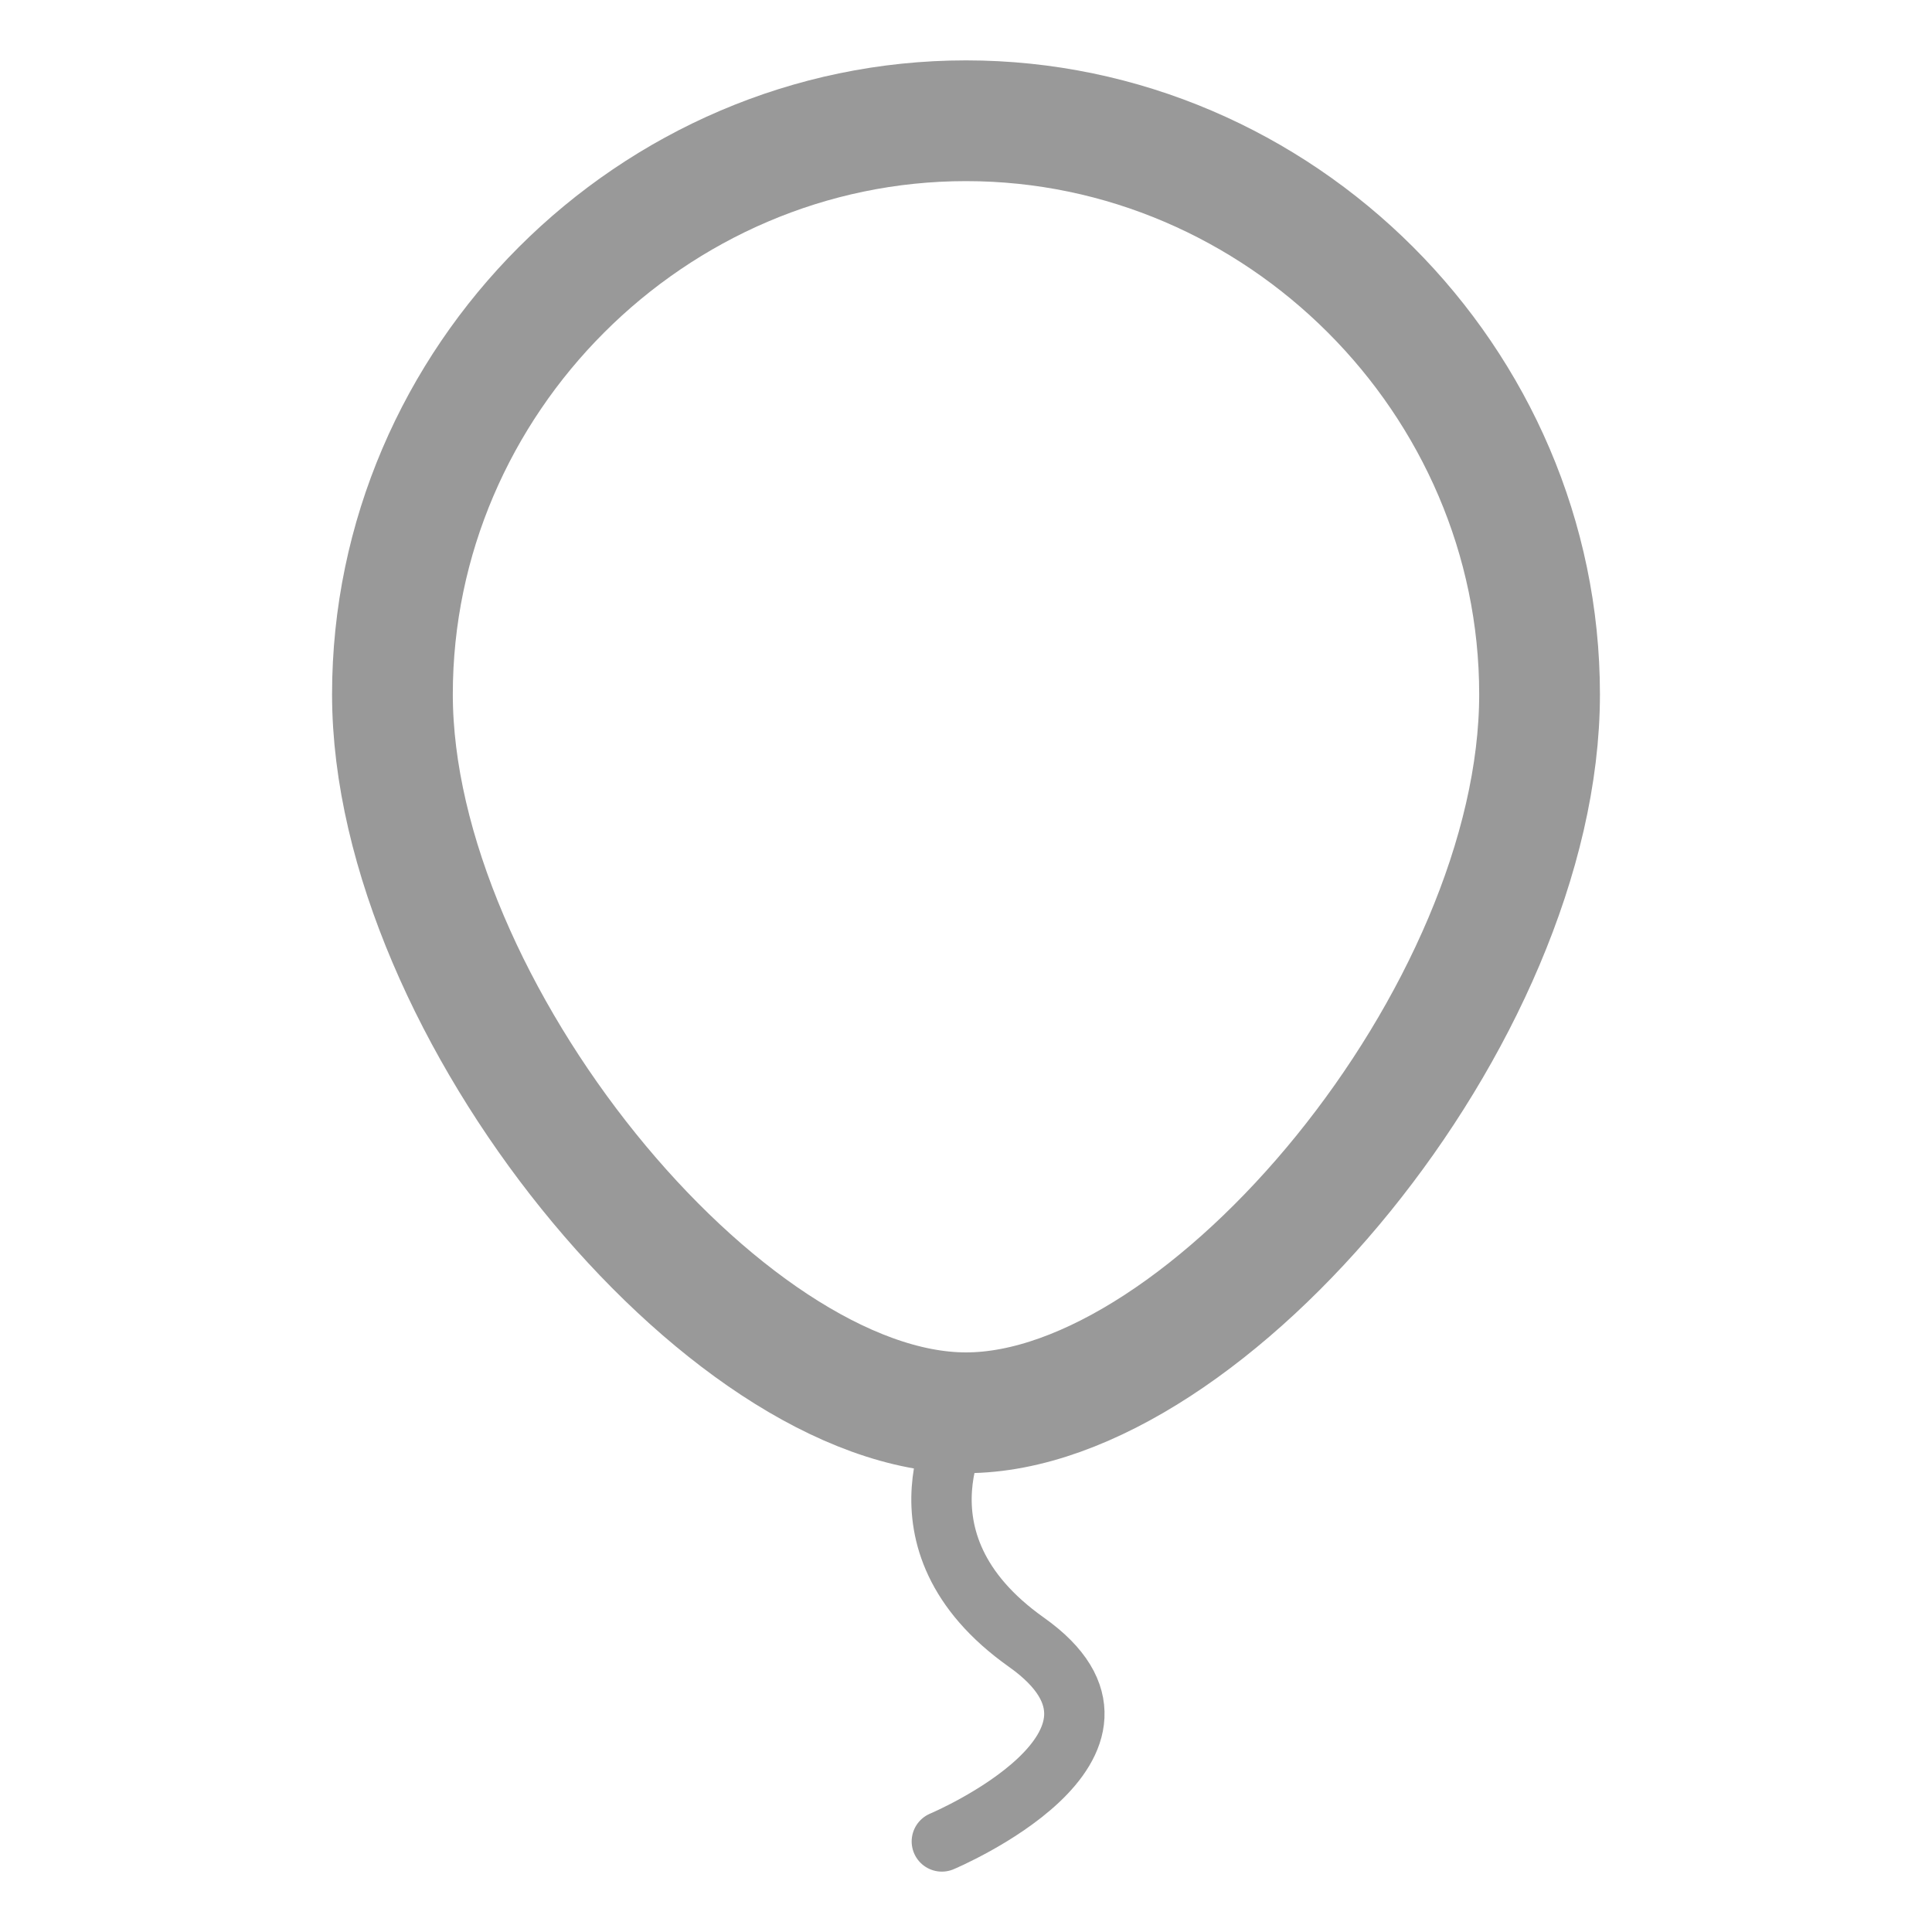 <?xml version="1.0" encoding="utf-8"?>
<!-- Generator: Adobe Illustrator 19.2.1, SVG Export Plug-In . SVG Version: 6.00 Build 0)  -->
<svg version="1.1" id="Layer_1" xmlns="http://www.w3.org/2000/svg" xmlns:xlink="http://www.w3.org/1999/xlink" x="0px" y="0px"
	 viewBox="0 0 32 32" style="enable-background:new 0 0 32 32;" xml:space="preserve">
<style type="text/css">
	.st0{fill:none;stroke:#999999;stroke-width:2;stroke-miterlimit:10;}
	.st1{fill:none;stroke:#999999;stroke-linecap:round;stroke-miterlimit:10;}
</style>
<title>balloon</title>
<path class="st0" d="M25.5,11.5C25.5,6.3,21.2,2,16,2s-9.5,4.3-9.5,9.5c0,5.2,5.5,11.9,9.5,11.9S25.5,16.8,25.5,11.5z"/>
<path class="st1" d="M15.6,30.5c0,0,3.8-1.6,1.4-3.3s-1-3.8-1-3.8"/>
</svg>
